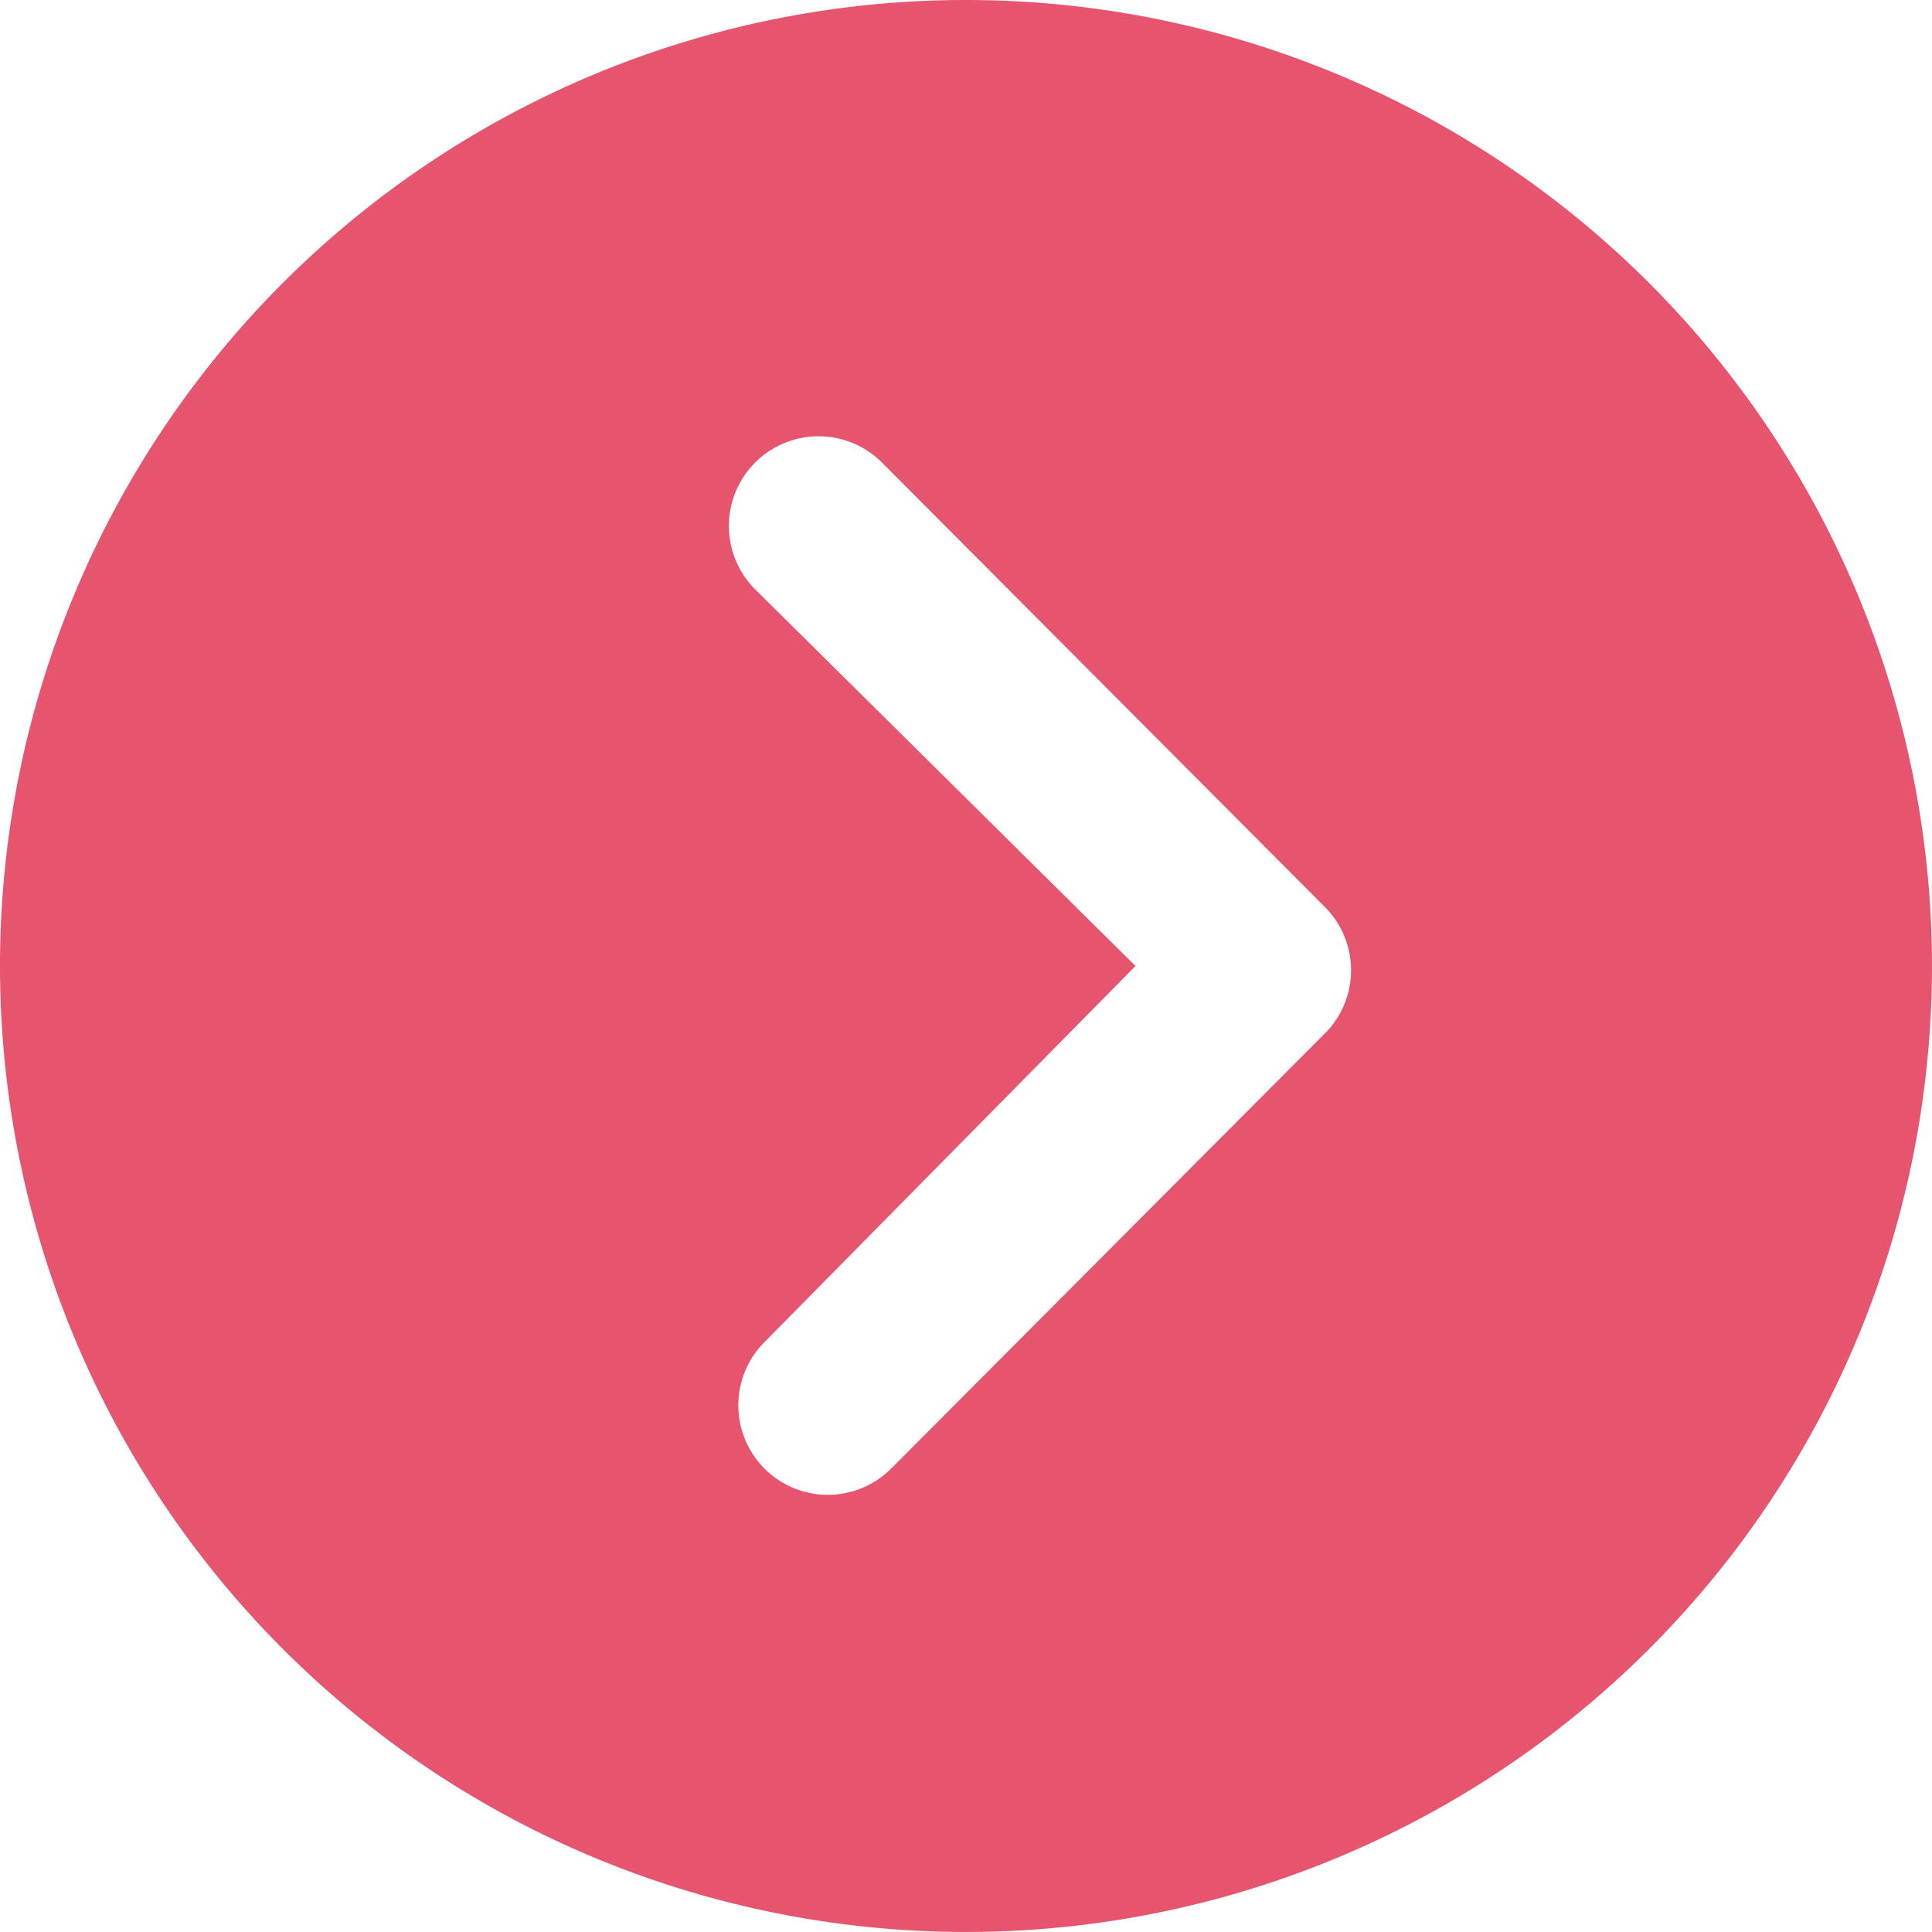 <svg xmlns="http://www.w3.org/2000/svg" width="68.427" height="68.427" viewBox="0 0 68.427 68.427">
  <path id="right-arrow" d="M3.375,37.588A34.213,34.213,0,1,0,37.588,3.375,34.208,34.208,0,0,0,3.375,37.588Zm40.217,0L30.121,24.248a3.175,3.175,0,1,1,4.491-4.491L50.3,35.5a3.171,3.171,0,0,1,.1,4.375L34.94,55.386a3.169,3.169,0,1,1-4.491-4.474Z" transform="translate(-3.375 -3.375)" fill="#e6546e"/>
</svg>
